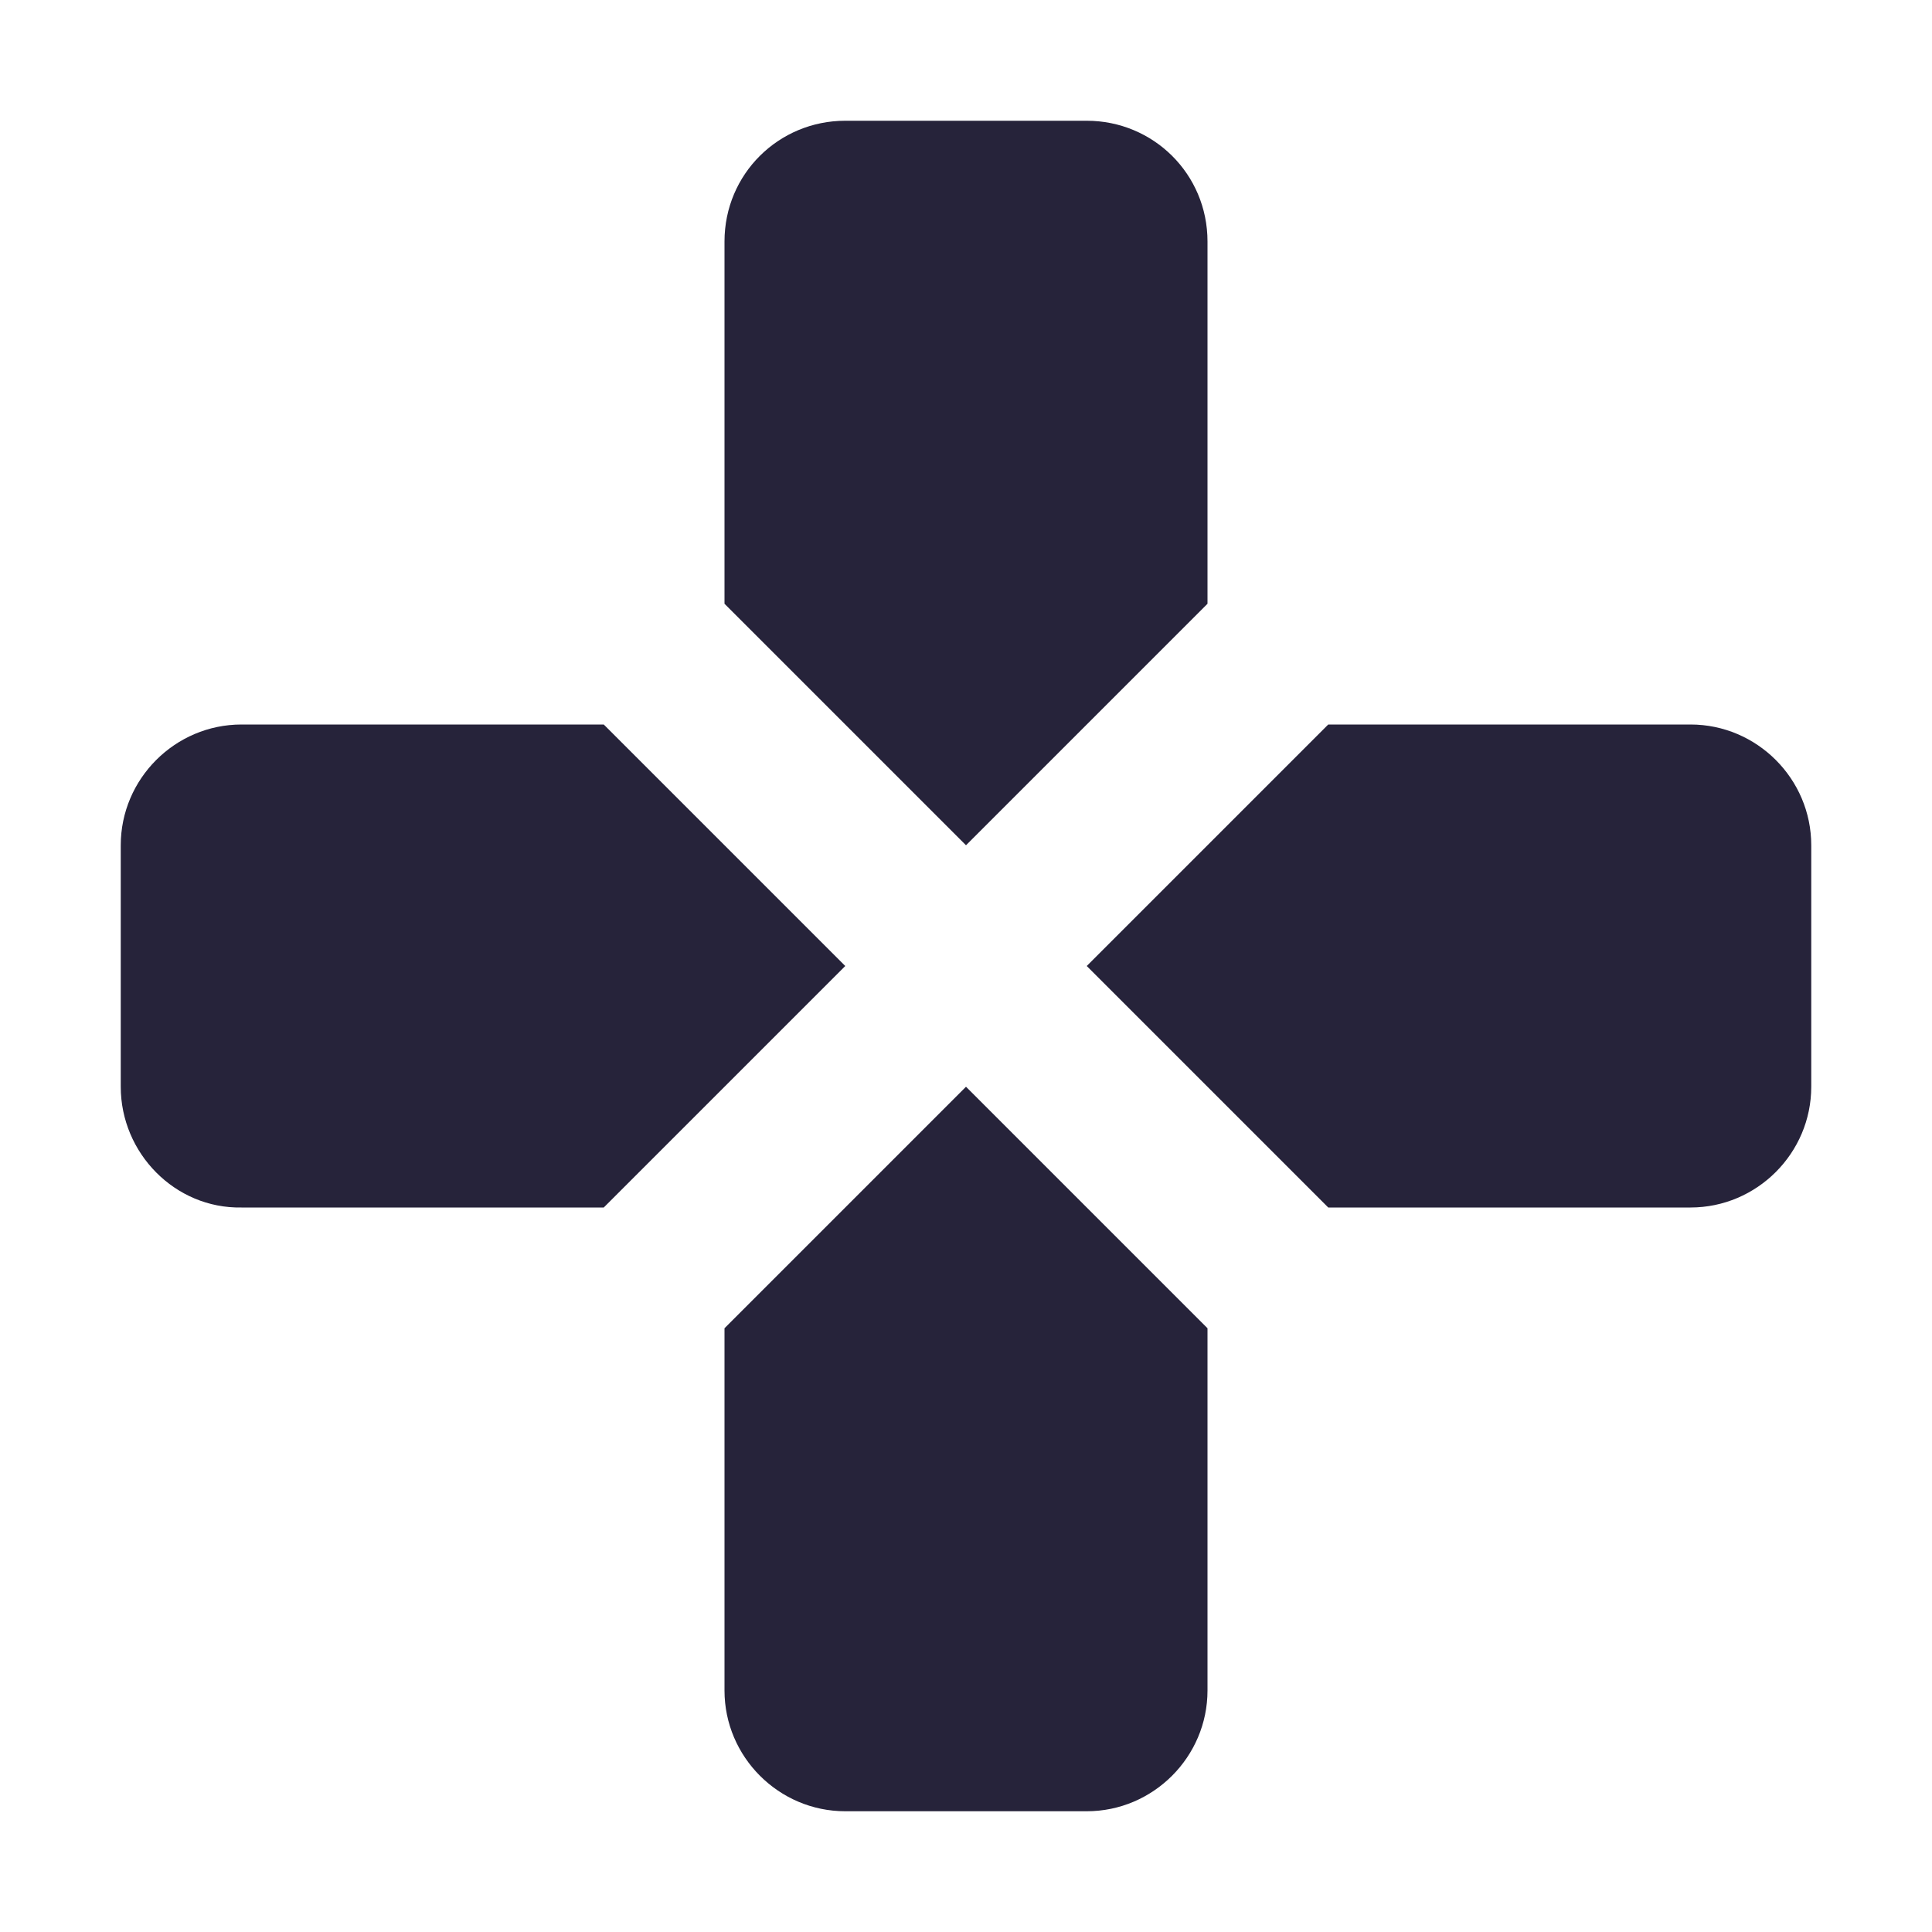 <svg xmlns="http://www.w3.org/2000/svg" width="16" height="16" version="1.1">
 <path style="fill:#26233a" d="M 7,1 C 6.45,1 6,1.44 6,2 V 5 L 8,7 10,5 V 2 C 10,1.44 9.55,1 9,1 Z M 2,6 C 1.45,6 1,6.45 1,7 V 9 C 1,9.55 1.45,10.01 2,10 H 5 L 7,8 5,6 Z M 11,6 9,8 11,10 H 14 C 14.55,10 15,9.55 15,9 V 7 C 15,6.45 14.55,6 14,6 Z M 8,9 6,11 V 14 C 6,14.55 6.45,15 7,15 H 9 C 9.55,15 10,14.55 10,14 V 11 Z"/>
</svg>
